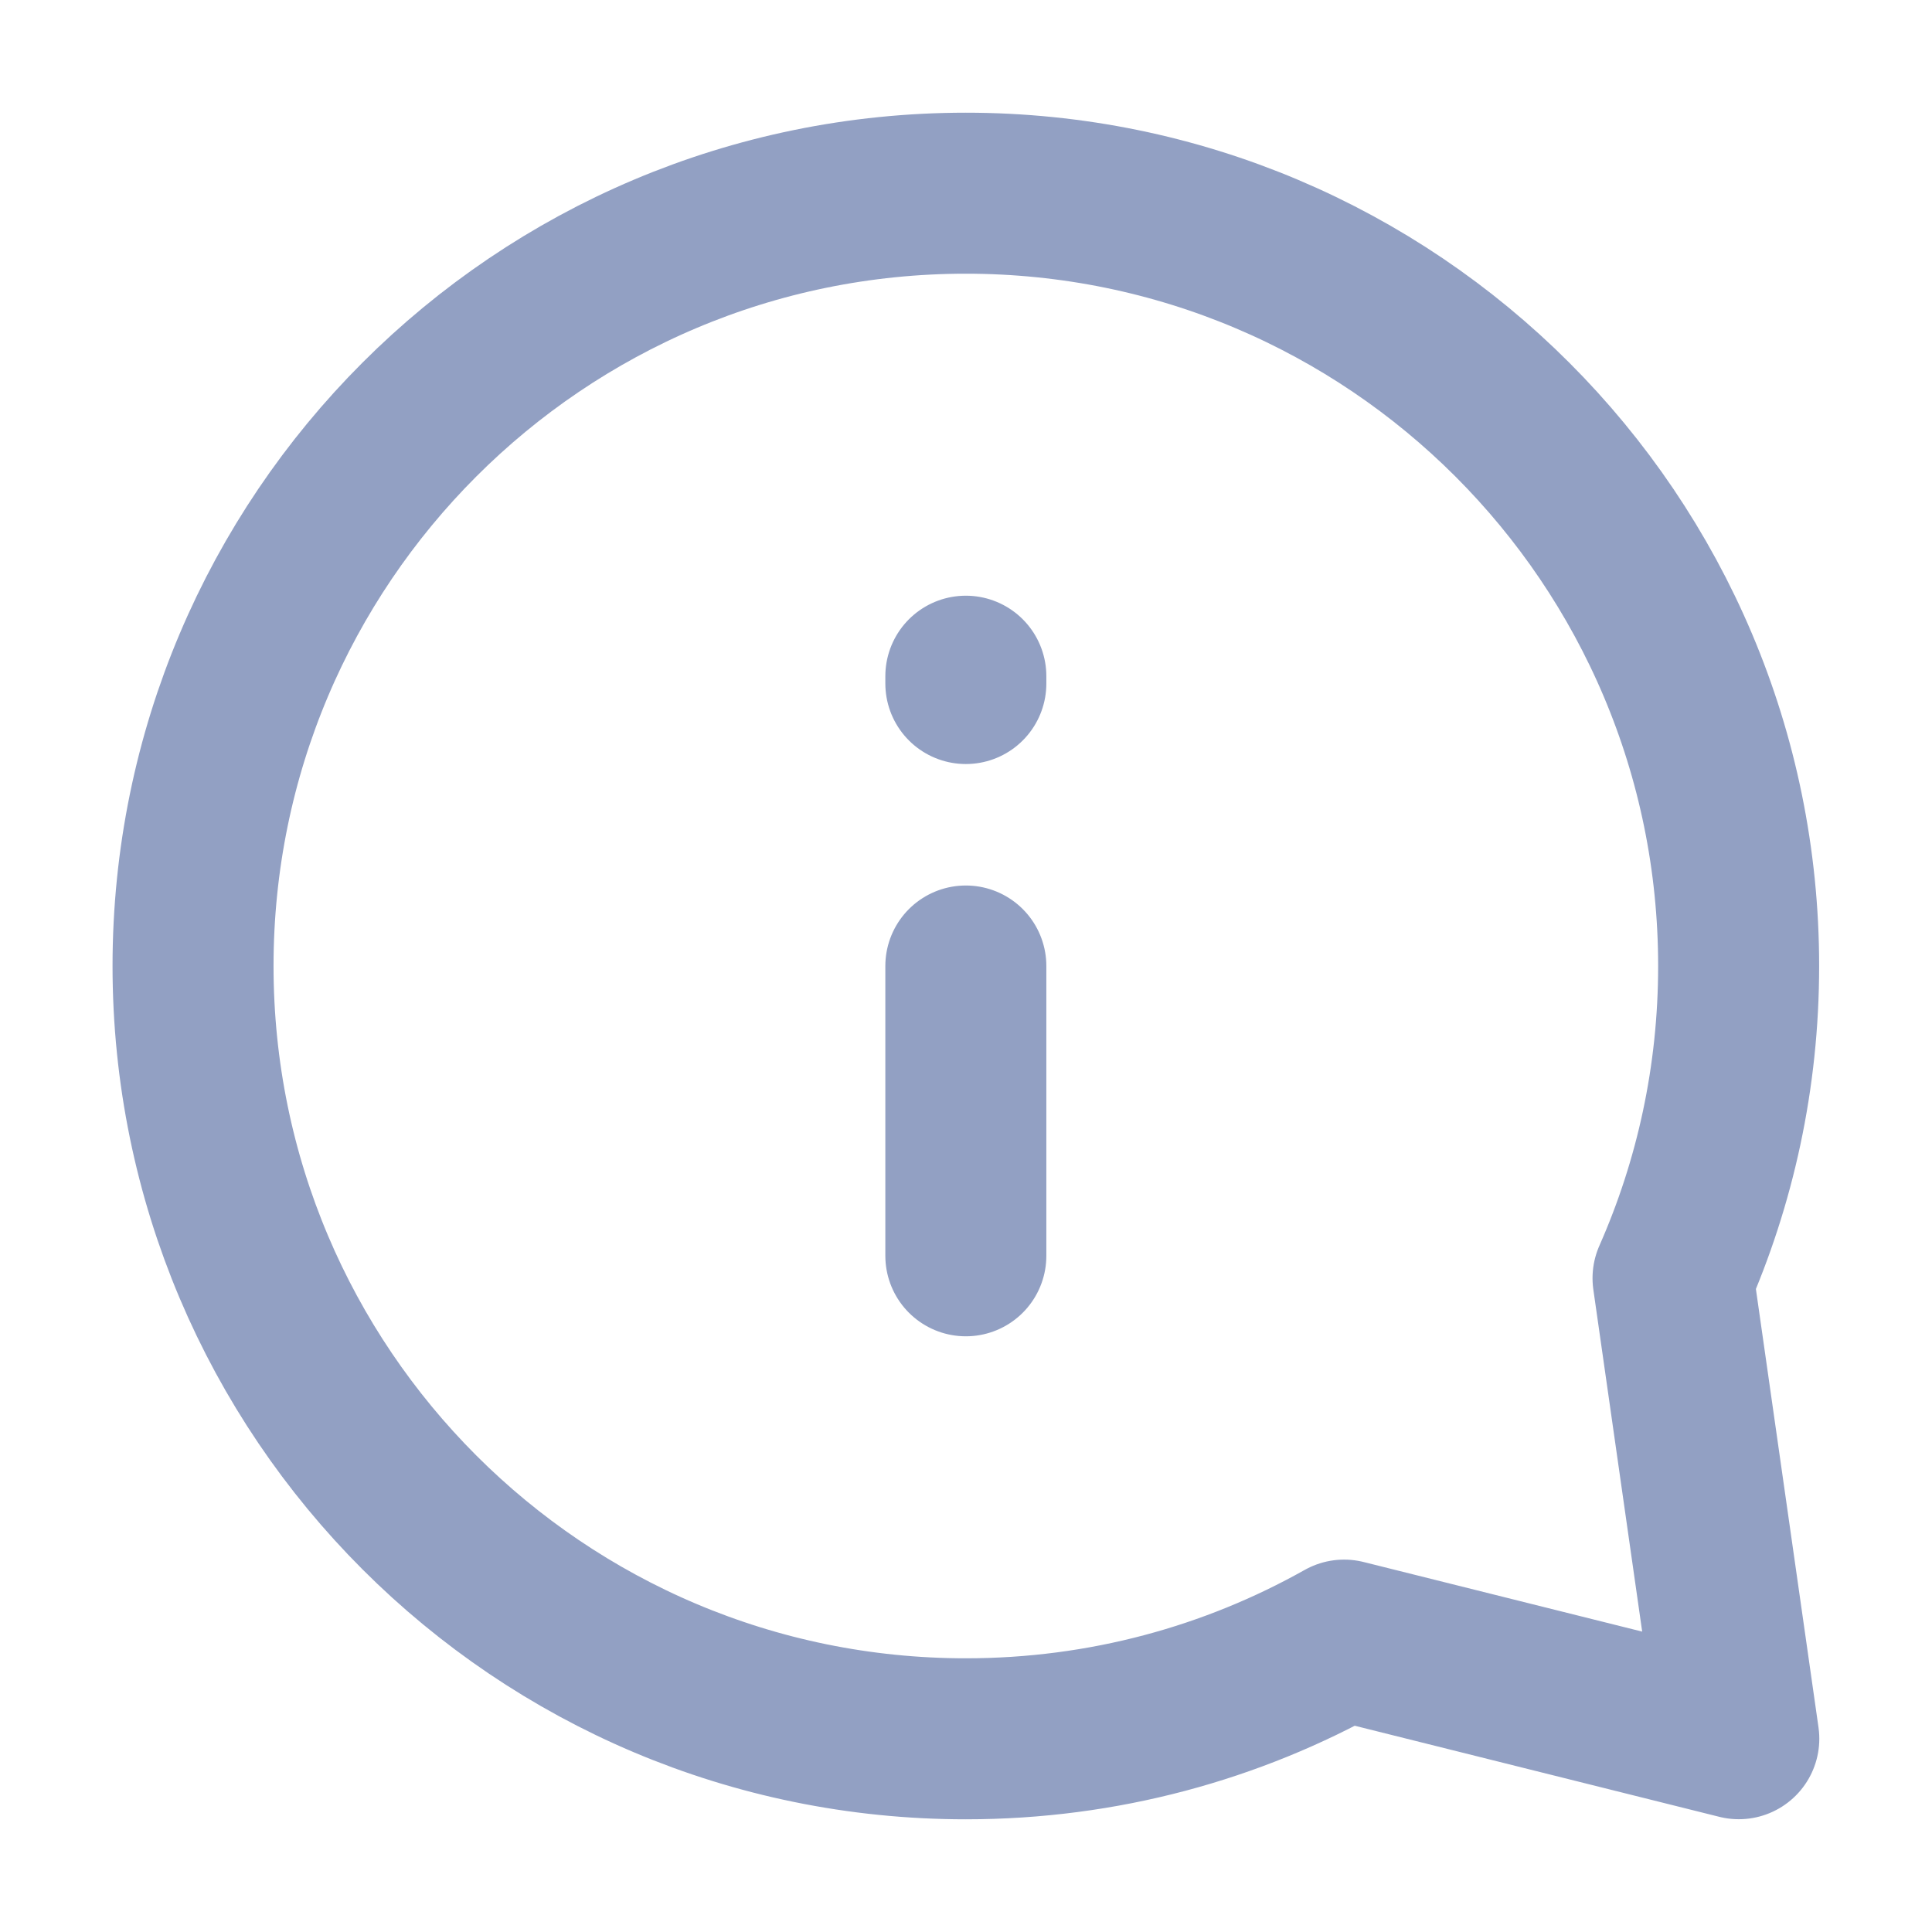 <svg width="24" height="24" viewBox="0 0 24 24" fill="none" xmlns="http://www.w3.org/2000/svg">
<path d="M11.998 15.6V12M11.998 8.4V8.491M21.598 12C21.598 13.38 21.307 14.692 20.783 15.878L21.6 21.599L16.697 20.374C15.308 21.155 13.705 21.6 11.998 21.6C6.697 21.6 2.398 17.302 2.398 12C2.398 6.698 6.697 2.4 11.998 2.4C17.3 2.4 21.598 6.698 21.598 12Z" stroke="#92A0C3" stroke-width="2" stroke-linecap="round" stroke-linejoin="round"/>
</svg>
